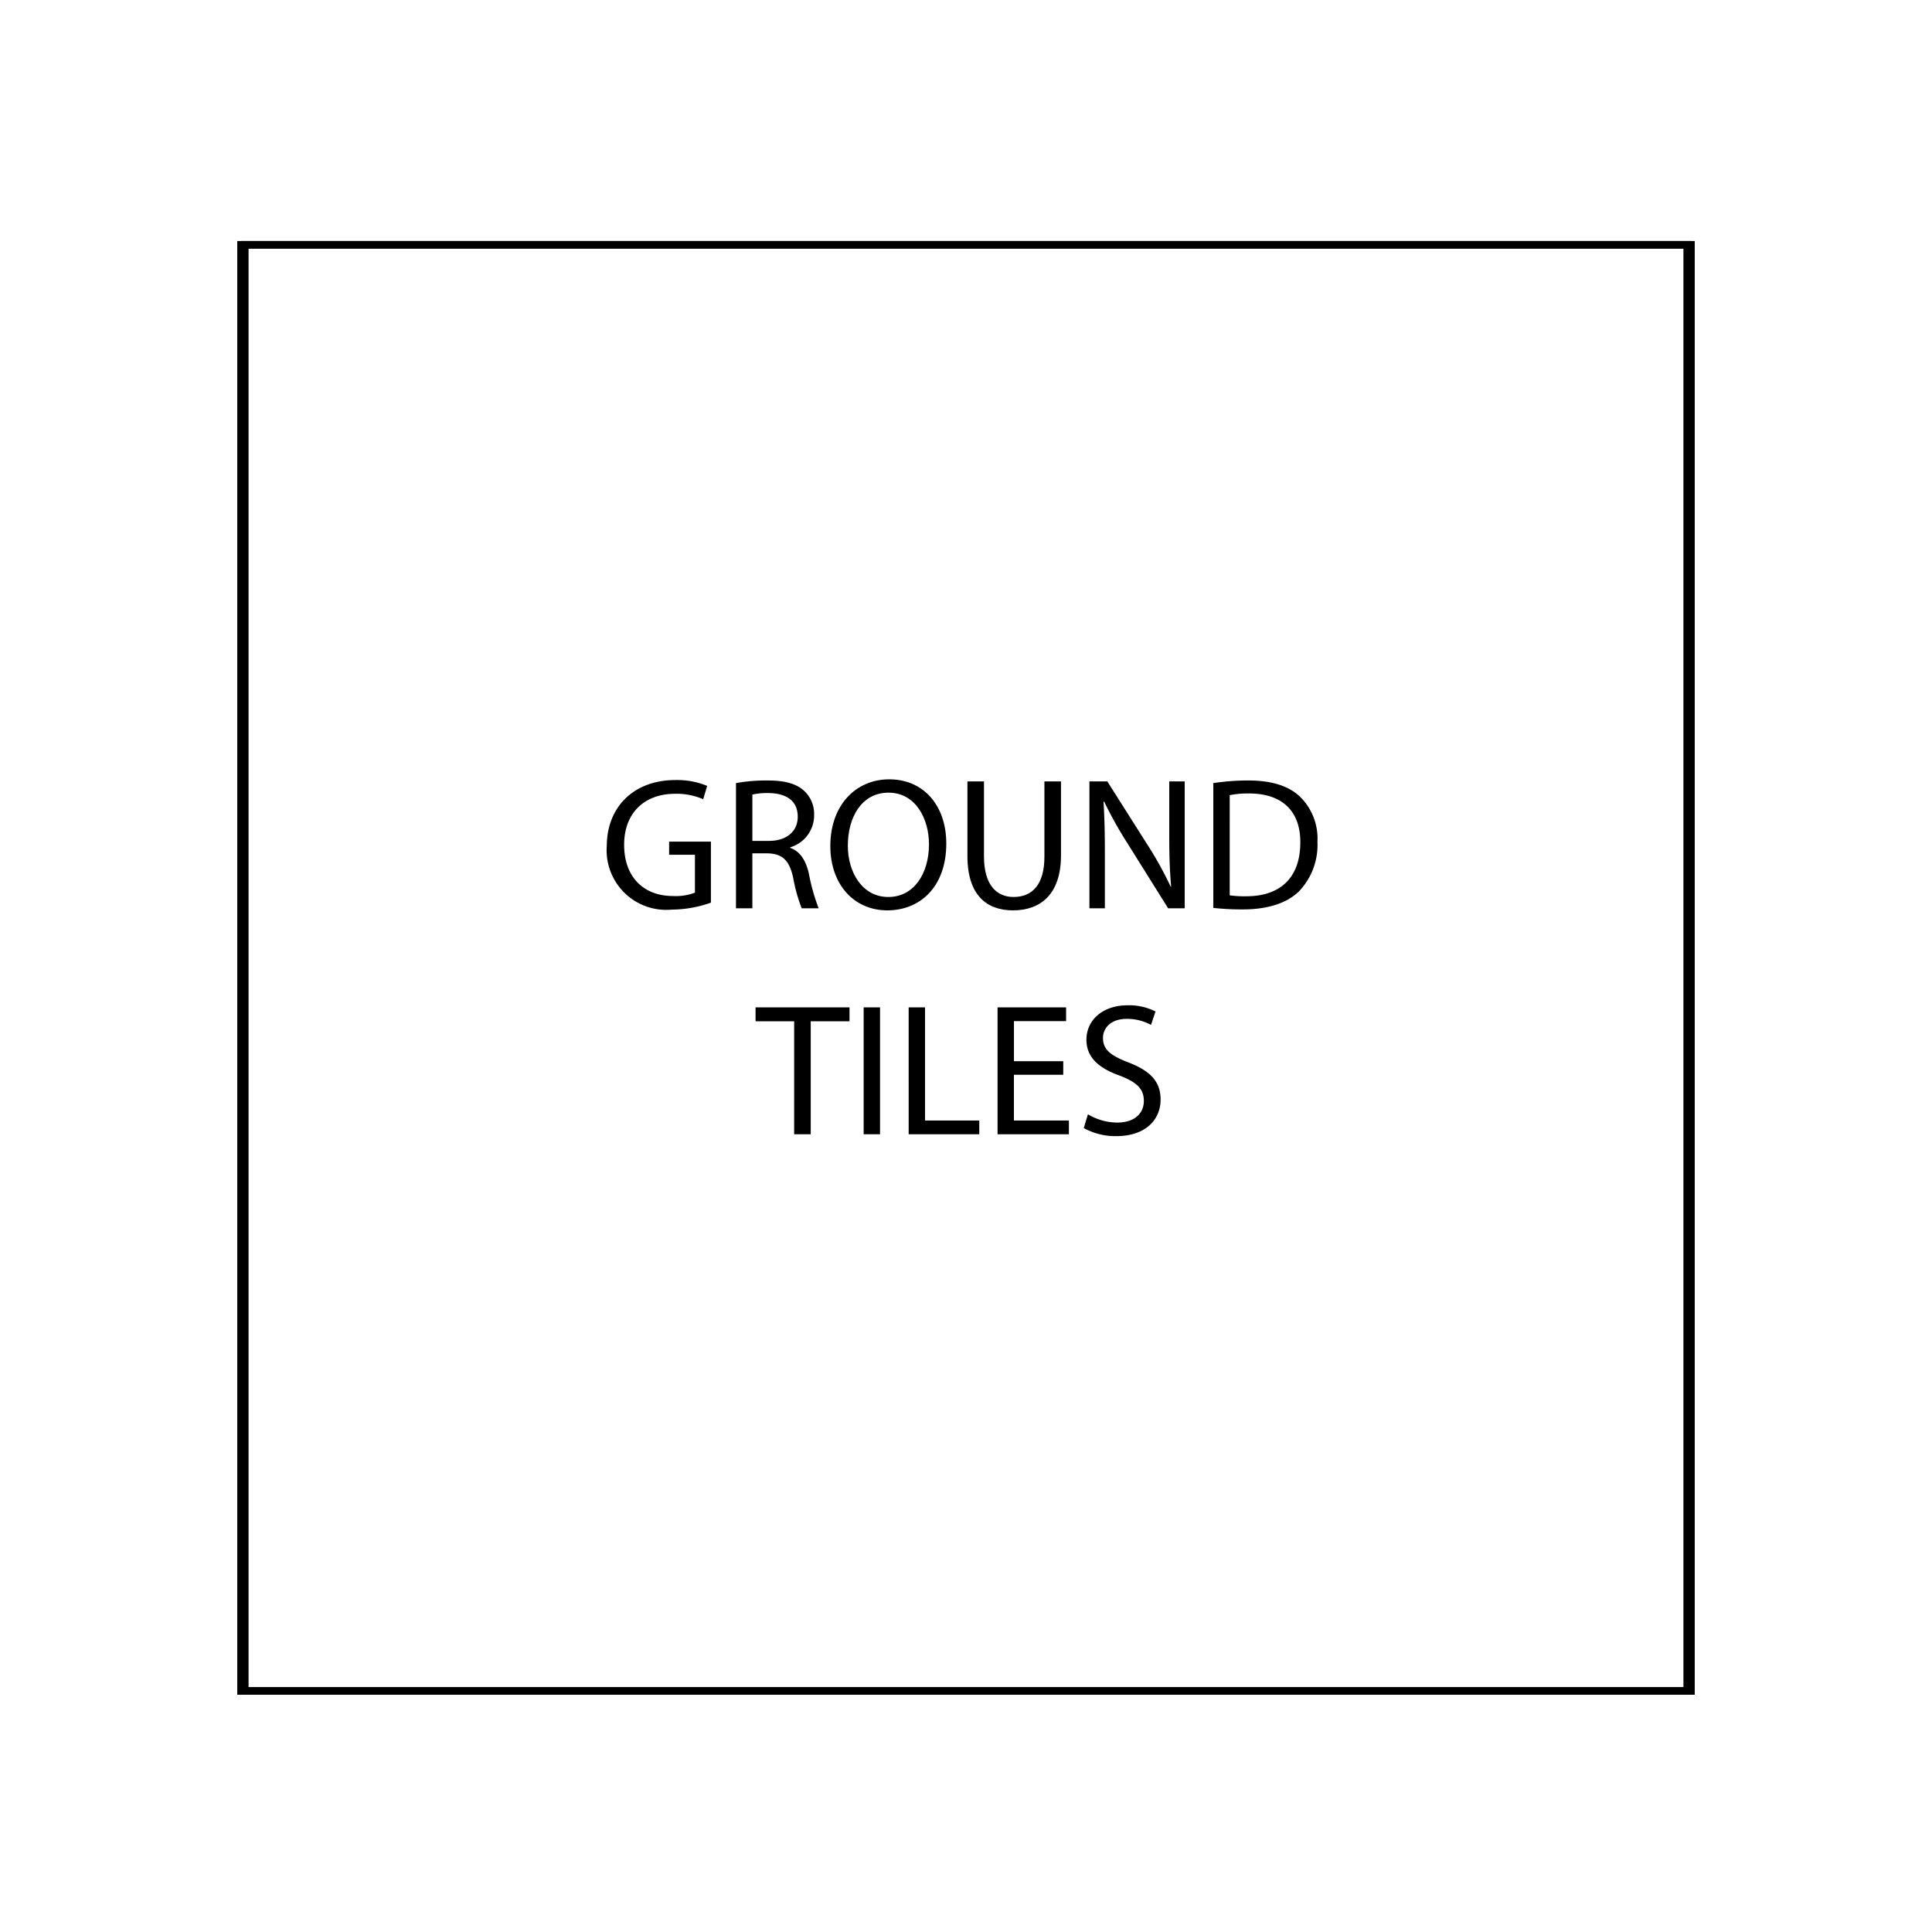 <svg xmlns="http://www.w3.org/2000/svg" width="256.5" height="256.5" viewBox="0 0 256.5 256.5">
  <g>
    <path d="M94.384,119.838a15.694,15.694,0,0,1-5.173.924,7.913,7.913,0,0,1-8.649-8.5c.026-5.024,3.475-8.7,9.124-8.7a10.416,10.416,0,0,1,4.2.776l-.526,1.773a8.756,8.756,0,0,0-3.723-.724c-4.1,0-6.774,2.55-6.774,6.773,0,4.274,2.575,6.8,6.5,6.8a7.1,7.1,0,0,0,2.9-.449v-5.026H88.836V111.74h5.548Z"/>
    <path d="M97.712,103.967a22.655,22.655,0,0,1,4.175-.35c2.324,0,3.823.424,4.873,1.375a4.191,4.191,0,0,1,1.325,3.2,4.424,4.424,0,0,1-3.175,4.3v.074c1.3.45,2.075,1.651,2.475,3.4a26.847,26.847,0,0,0,1.3,4.625h-2.249a21.681,21.681,0,0,1-1.125-4.026c-.5-2.324-1.4-3.2-3.374-3.273h-2.05v7.3H97.712Zm2.175,7.672h2.224c2.325,0,3.8-1.274,3.8-3.2,0-2.173-1.574-3.123-3.874-3.148a9,9,0,0,0-2.149.2Z"/>
    <path d="M125.633,111.99c0,5.8-3.524,8.873-7.822,8.873-4.45,0-7.574-3.449-7.574-8.549,0-5.349,3.325-8.847,7.823-8.847C122.659,103.467,125.633,106.99,125.633,111.99Zm-13.071.274c0,3.6,1.949,6.824,5.374,6.824,3.448,0,5.4-3.174,5.4-7,0-3.35-1.75-6.85-5.374-6.85C114.361,105.24,112.562,108.564,112.562,112.264Z"/>
    <path d="M130.637,103.742v9.973c0,3.773,1.674,5.373,3.924,5.373,2.5,0,4.1-1.65,4.1-5.373v-9.973h2.2v9.822c0,5.174-2.723,7.3-6.373,7.3-3.449,0-6.048-1.974-6.048-7.2v-9.922Z"/>
    <path d="M144.637,120.588V103.742h2.374l5.4,8.522a47.826,47.826,0,0,1,3.024,5.474l.05-.025c-.2-2.25-.25-4.3-.25-6.924v-7.047h2.049v16.846h-2.2l-5.349-8.549a53.728,53.728,0,0,1-3.149-5.623l-.075.025c.125,2.123.176,4.149.176,6.948v7.2Z"/>
    <path d="M161.086,103.967a31.006,31.006,0,0,1,4.624-.35c3.124,0,5.349.725,6.823,2.1a7.754,7.754,0,0,1,2.375,6.047,8.9,8.9,0,0,1-2.425,6.548c-1.574,1.575-4.173,2.426-7.448,2.426a35.074,35.074,0,0,1-3.949-.2Zm2.175,14.9a13.721,13.721,0,0,0,2.2.125c4.649,0,7.174-2.6,7.174-7.148.024-3.975-2.225-6.5-6.823-6.5a12.372,12.372,0,0,0-2.55.224Z"/>
    <path d="M105.437,135.592h-5.125v-1.85h12.472v1.85h-5.148v15h-2.2Z"/>
    <path d="M116.837,133.742v16.846h-2.175V133.742Z"/>
    <path d="M120.637,133.742h2.175v15.022h7.2v1.824h-9.373Z"/>
    <path d="M141.159,142.689h-6.548v6.075h7.3v1.824h-9.472V133.742h9.1v1.824h-6.923v5.325h6.548Z"/>
    <path d="M144.437,147.938a7.71,7.71,0,0,0,3.9,1.1c2.225,0,3.524-1.174,3.524-2.873,0-1.574-.9-2.475-3.173-3.35-2.75-.974-4.45-2.4-4.45-4.773,0-2.625,2.175-4.574,5.449-4.574a7.668,7.668,0,0,1,3.724.824l-.6,1.775a6.711,6.711,0,0,0-3.2-.8c-2.3,0-3.174,1.375-3.174,2.525,0,1.574,1.025,2.35,3.349,3.248,2.85,1.1,4.3,2.475,4.3,4.949,0,2.6-1.925,4.85-5.9,4.85a8.69,8.69,0,0,1-4.3-1.076Z"/>
  </g>
  <rect x="32" y="32.5" width="192" height="192" fill="none" stroke="#000"/>
  <rect x="32.5" y="32.5" width="192" height="192" fill="none" stroke="#000"/>
</svg>
